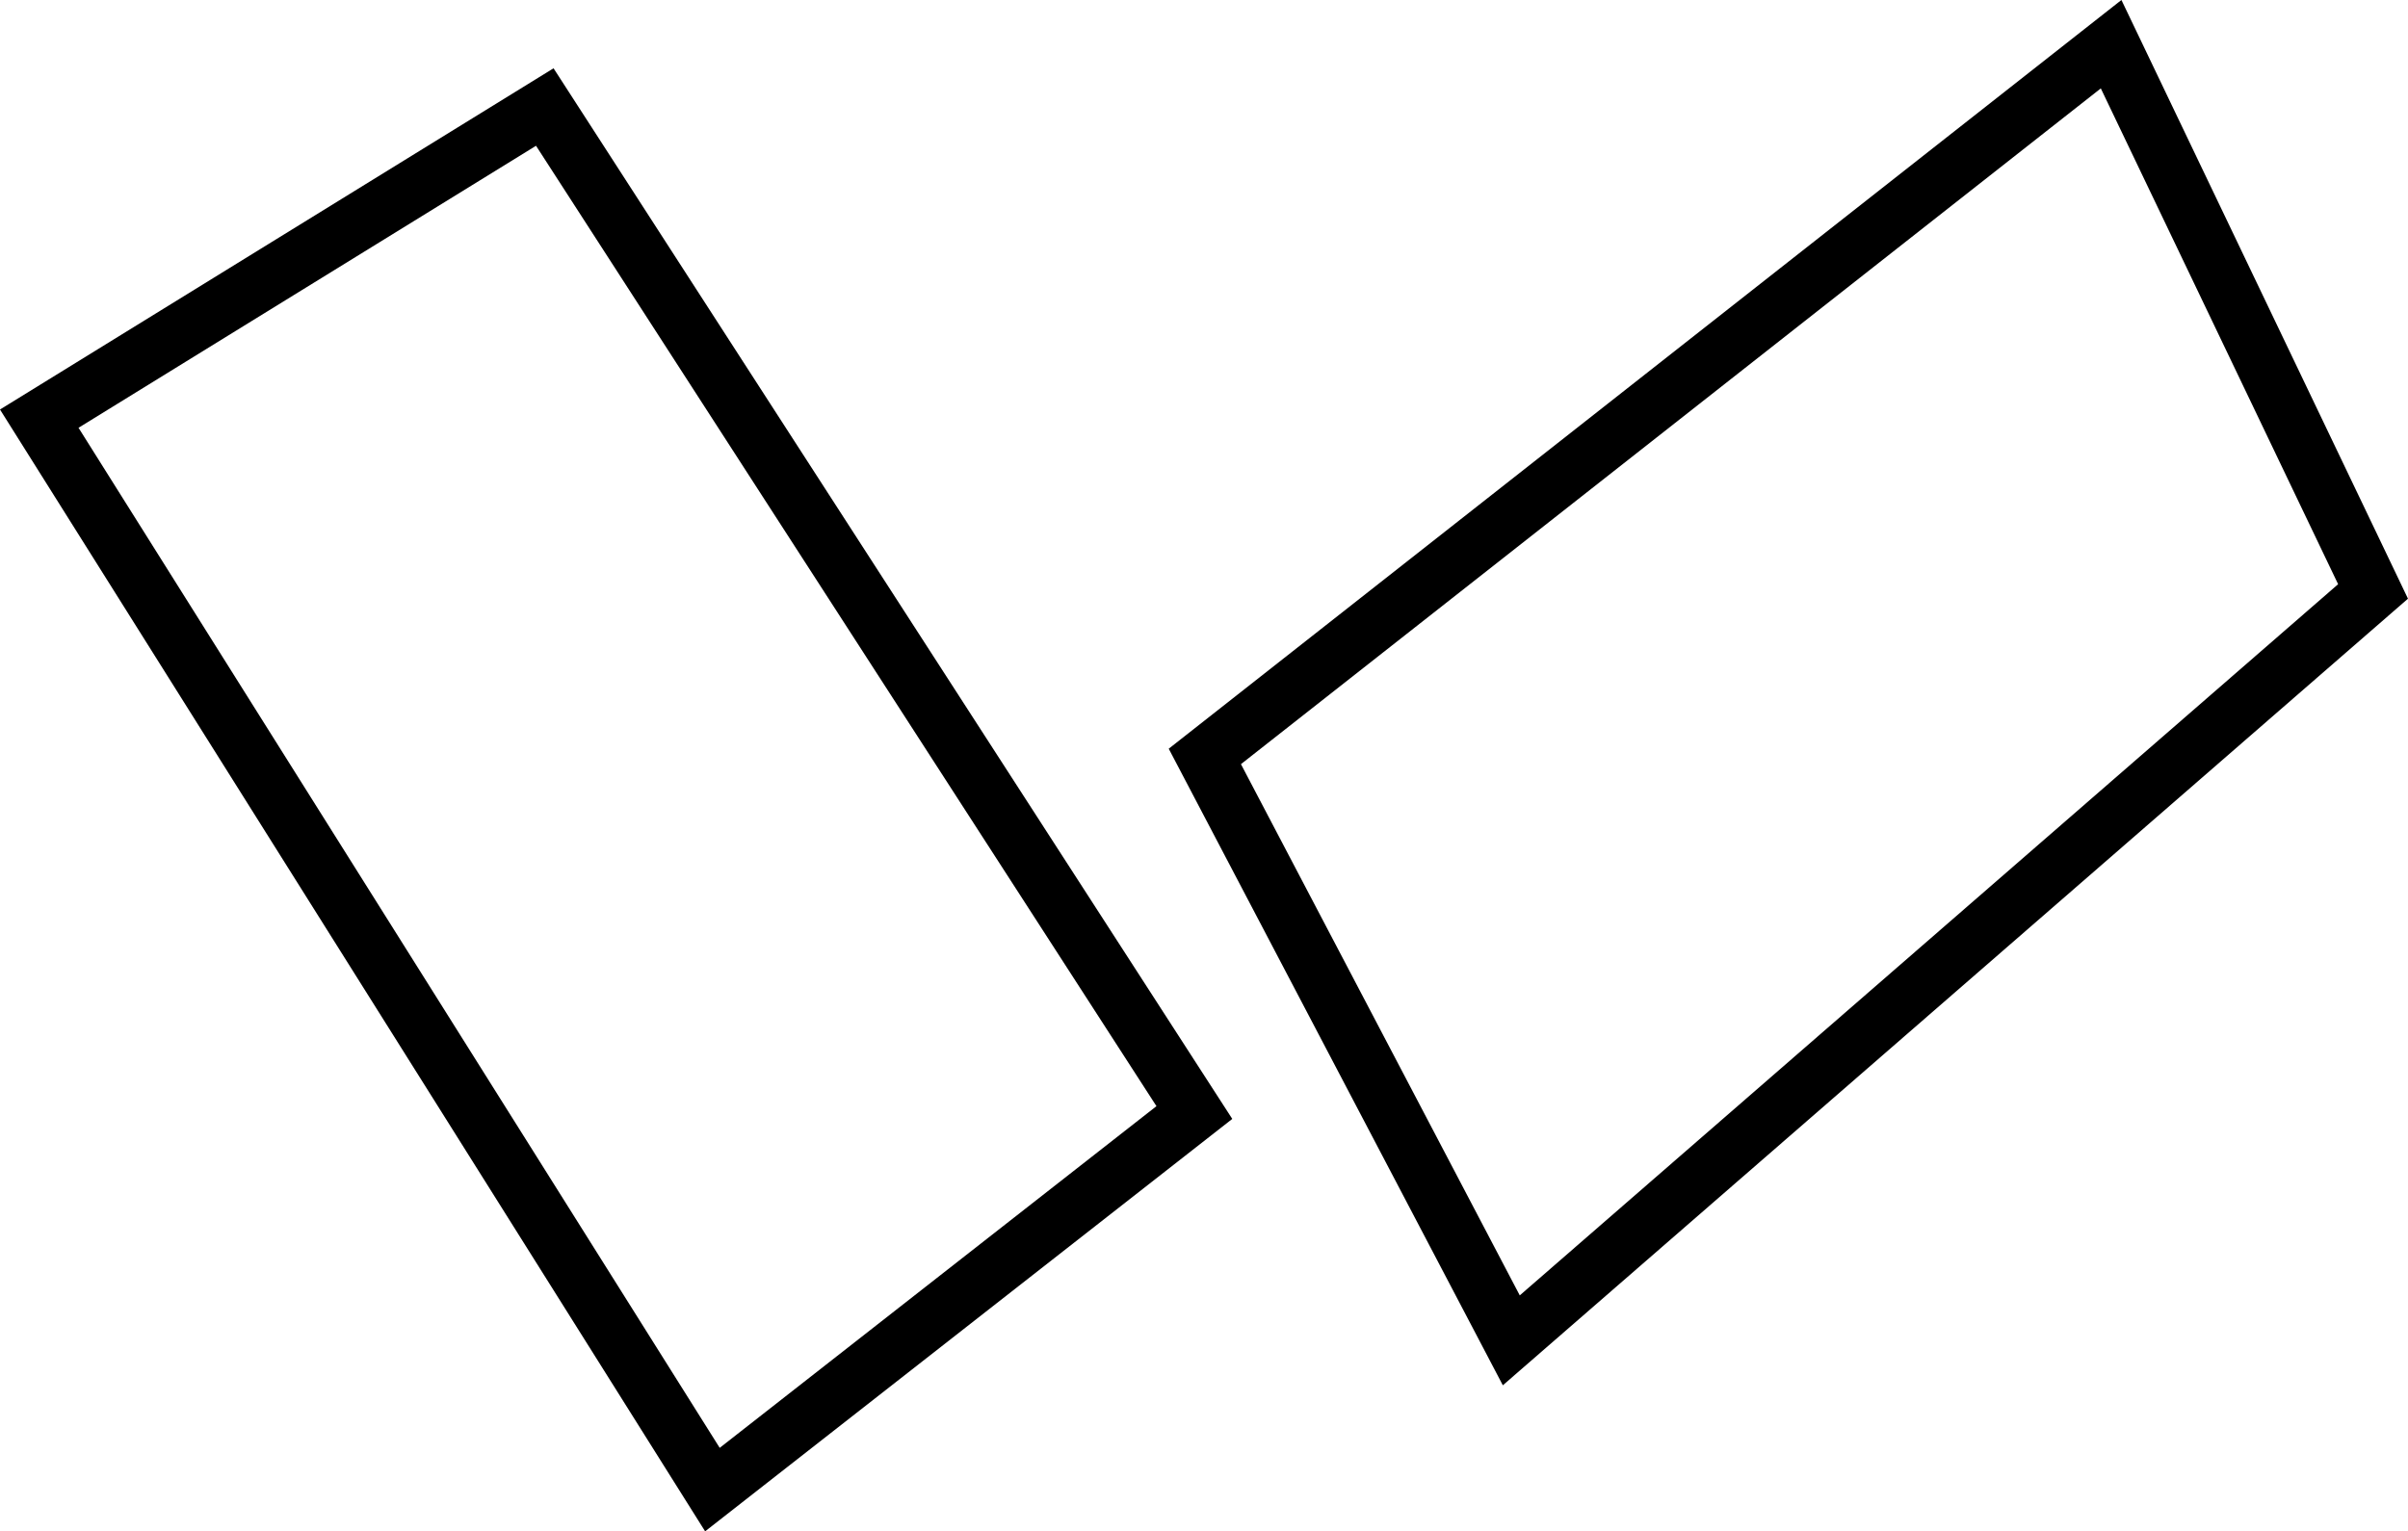<?xml version="1.0" encoding="UTF-8" standalone="no"?>
<!-- Created with Inkscape (http://www.inkscape.org/) -->

<svg
   width="94.462mm"
   height="60.091mm"
   viewBox="0 0 94.462 60.091"
   version="1.1"
   id="svg1"
   xmlns="http://www.w3.org/2000/svg"
   xmlns:svg="http://www.w3.org/2000/svg">
  <defs
     id="defs1" />
  <g
     id="layer1"
     transform="translate(-12.126,-11.726)">
    <path
       style="fill:none;fill-opacity:1;stroke:#000000;stroke-width:2.227;stroke-dasharray:none;stroke-opacity:1"
       d="M 13.666,28.154 33.497,15.926 58.979,55.383 40.073,70.179 Z"
       id="path32" />
    <path
       style="fill:none;fill-opacity:1;stroke:#000000;stroke-width:2.227;stroke-dasharray:none;stroke-opacity:1"
       d="M 59.39,41.409 94.942,13.46 105.217,34.935 71.412,64.322 Z"
       id="path33" />
  </g>
</svg>
